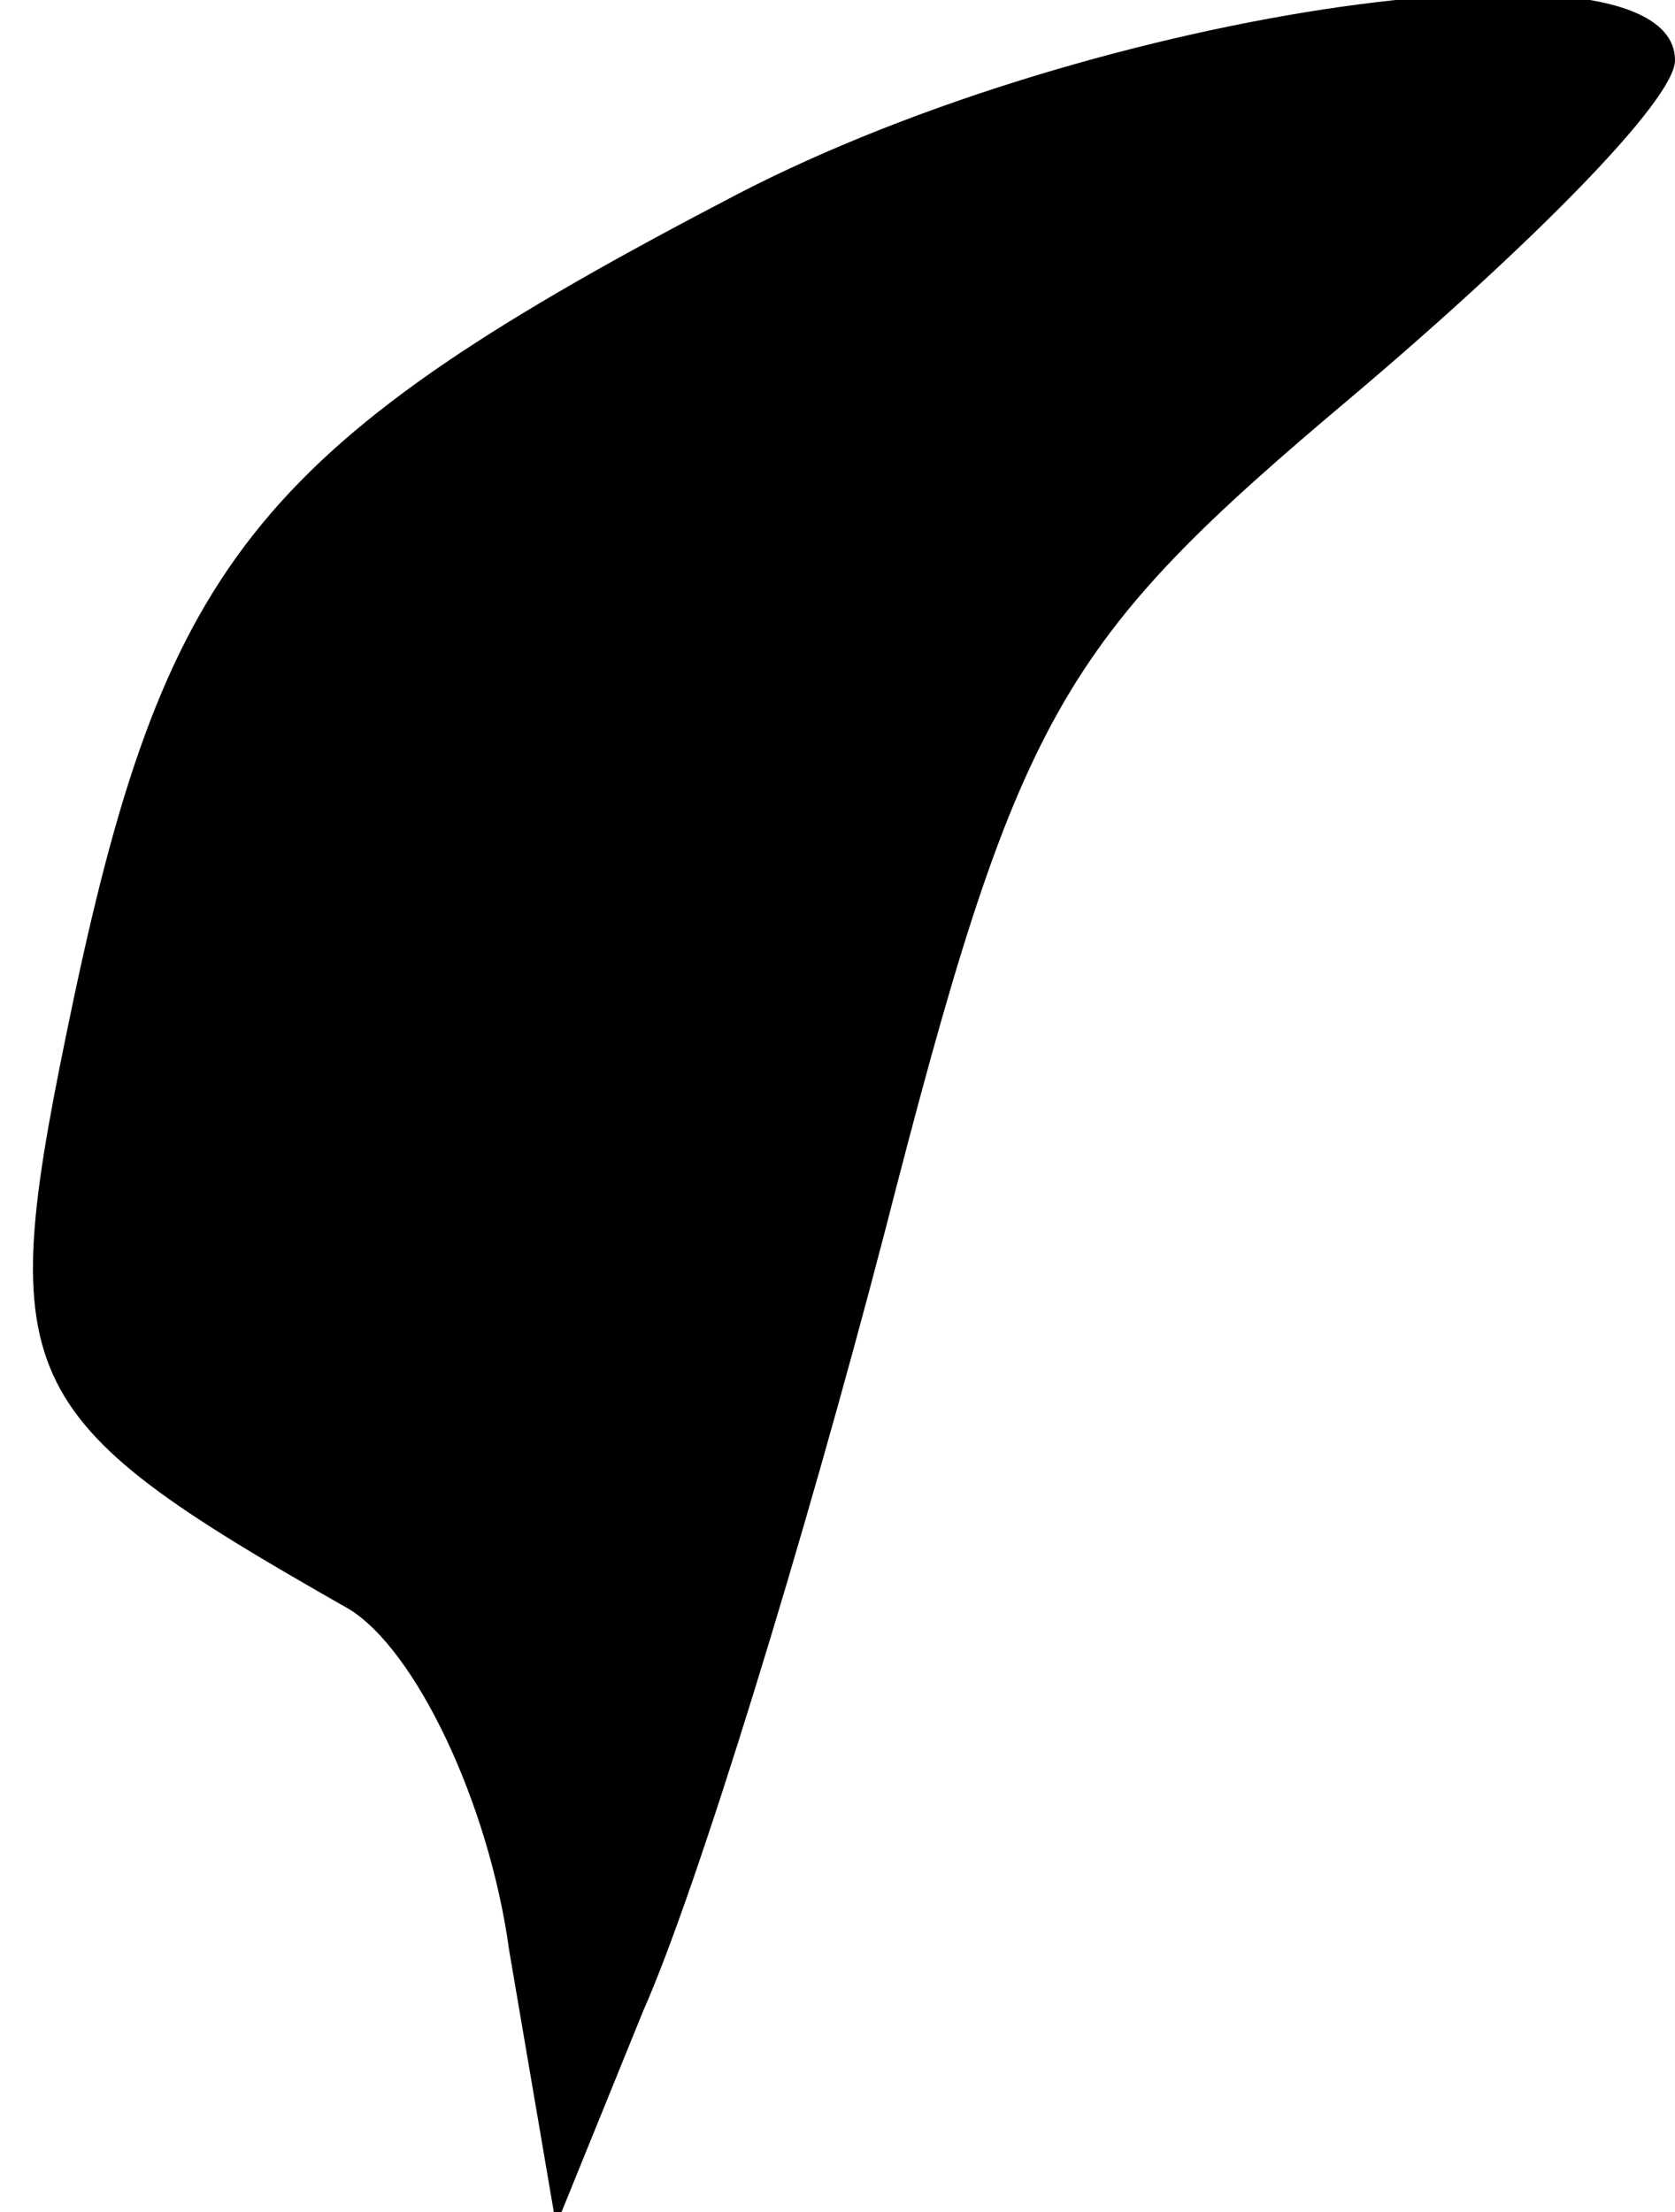 <?xml version="1.0" standalone="no"?>
<!DOCTYPE svg PUBLIC "-//W3C//DTD SVG 20010904//EN"
 "http://www.w3.org/TR/2001/REC-SVG-20010904/DTD/svg10.dtd">
<svg version="1.0" xmlns="http://www.w3.org/2000/svg"
 width="25pt" height="33pt" viewBox="0 0 25 33"
 preserveAspectRatio="xMidYMid meet">
<g transform="translate(0,33) scale(0.1,-0.1)"
fill="#000000" stroke="none">
<path fill="#000000" stroke="none" d="M110 301 c-71 -37 -85 -54 -99 -120
-12 -57 -10 -62 41 -91 10 -6 21 -29 24 -51 l7 -41 13 32 c8 18 24 70 36 116
20 78 26 88 70 125 26 22 48 44 48 50 0 20 -86 8 -140 -20z"/>
</g>
</svg>
